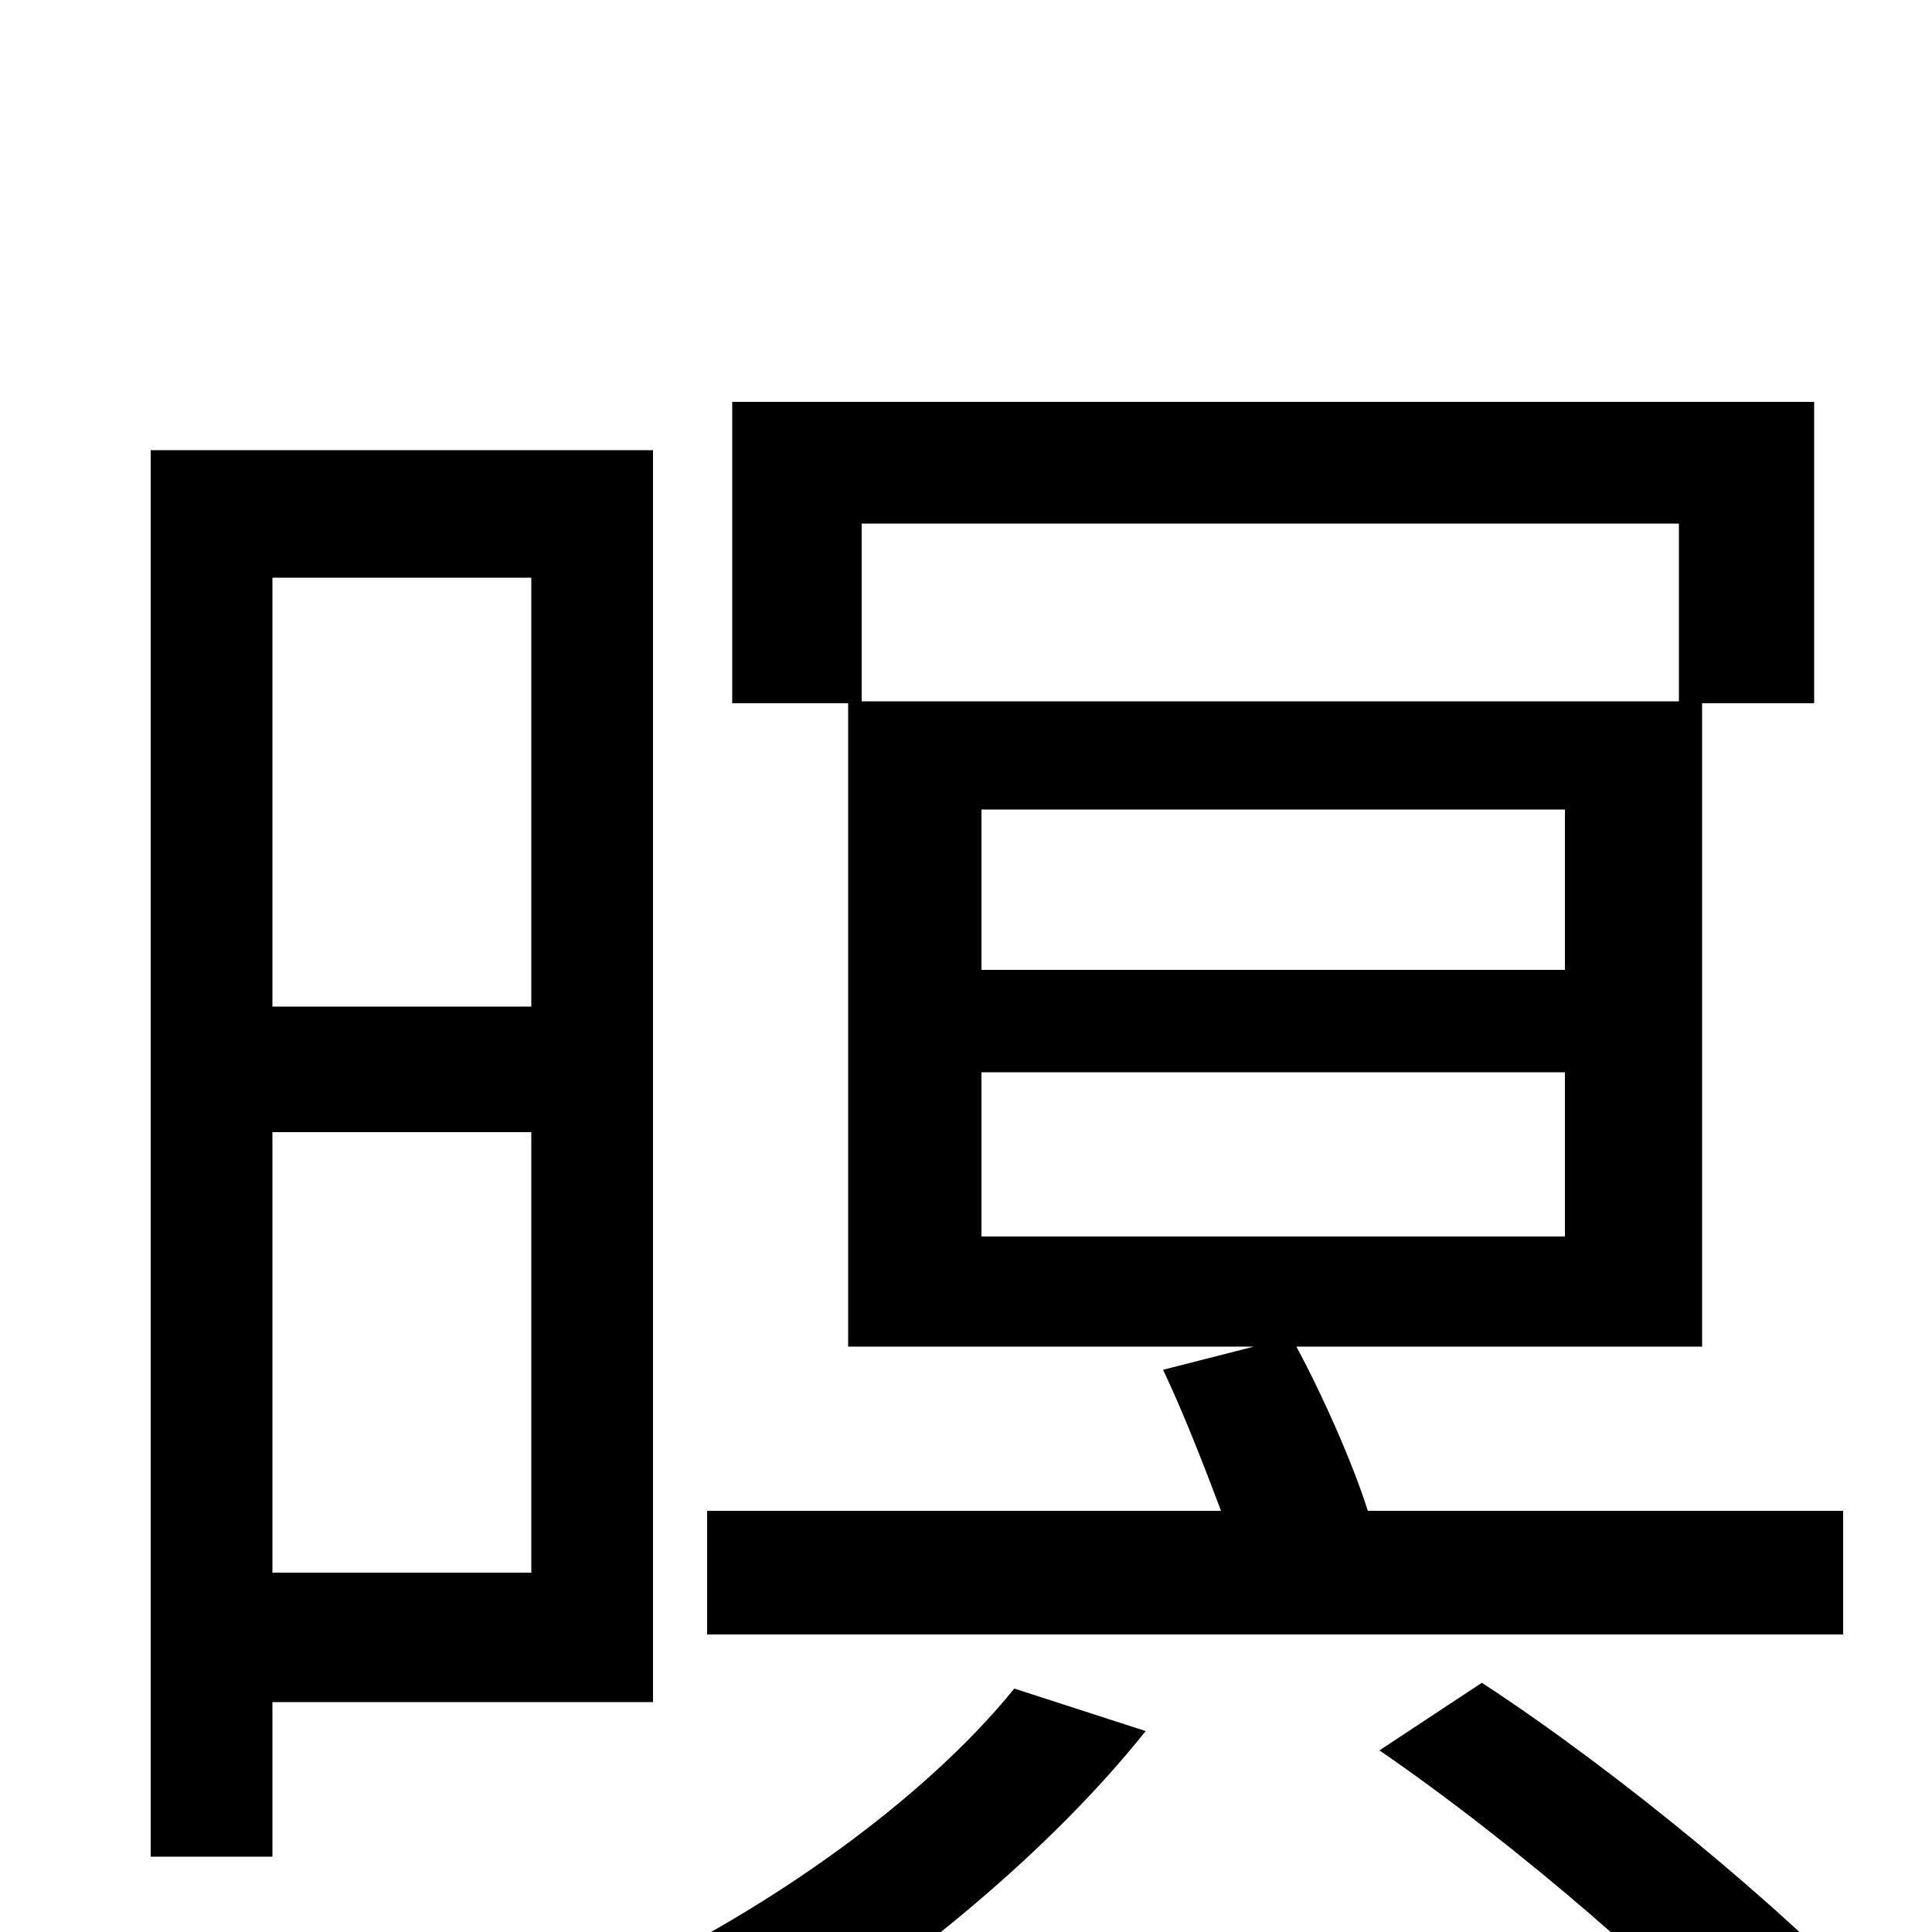 <svg xmlns="http://www.w3.org/2000/svg" viewBox="0 -1000 1000 1000">
	<path fill="#000000" d="M508 -445H810V-360H508ZM869 -729V-637H446V-729ZM810 -498H508V-581H810ZM954 -218H708C700 -243 685 -277 671 -303H881V-636H939V-792H379V-636H439V-303H649L602 -291C612 -270 623 -242 632 -218H366V-154H954ZM275 -701V-479H141V-701ZM141 -186V-414H275V-186ZM338 -119V-767H78V-39H141V-119ZM525 -126C478 -68 398 -12 322 24C338 37 363 64 373 77C451 34 538 -35 593 -104ZM714 -94C784 -46 870 28 912 77L968 36C925 -10 839 -82 767 -129Z"/>
</svg>